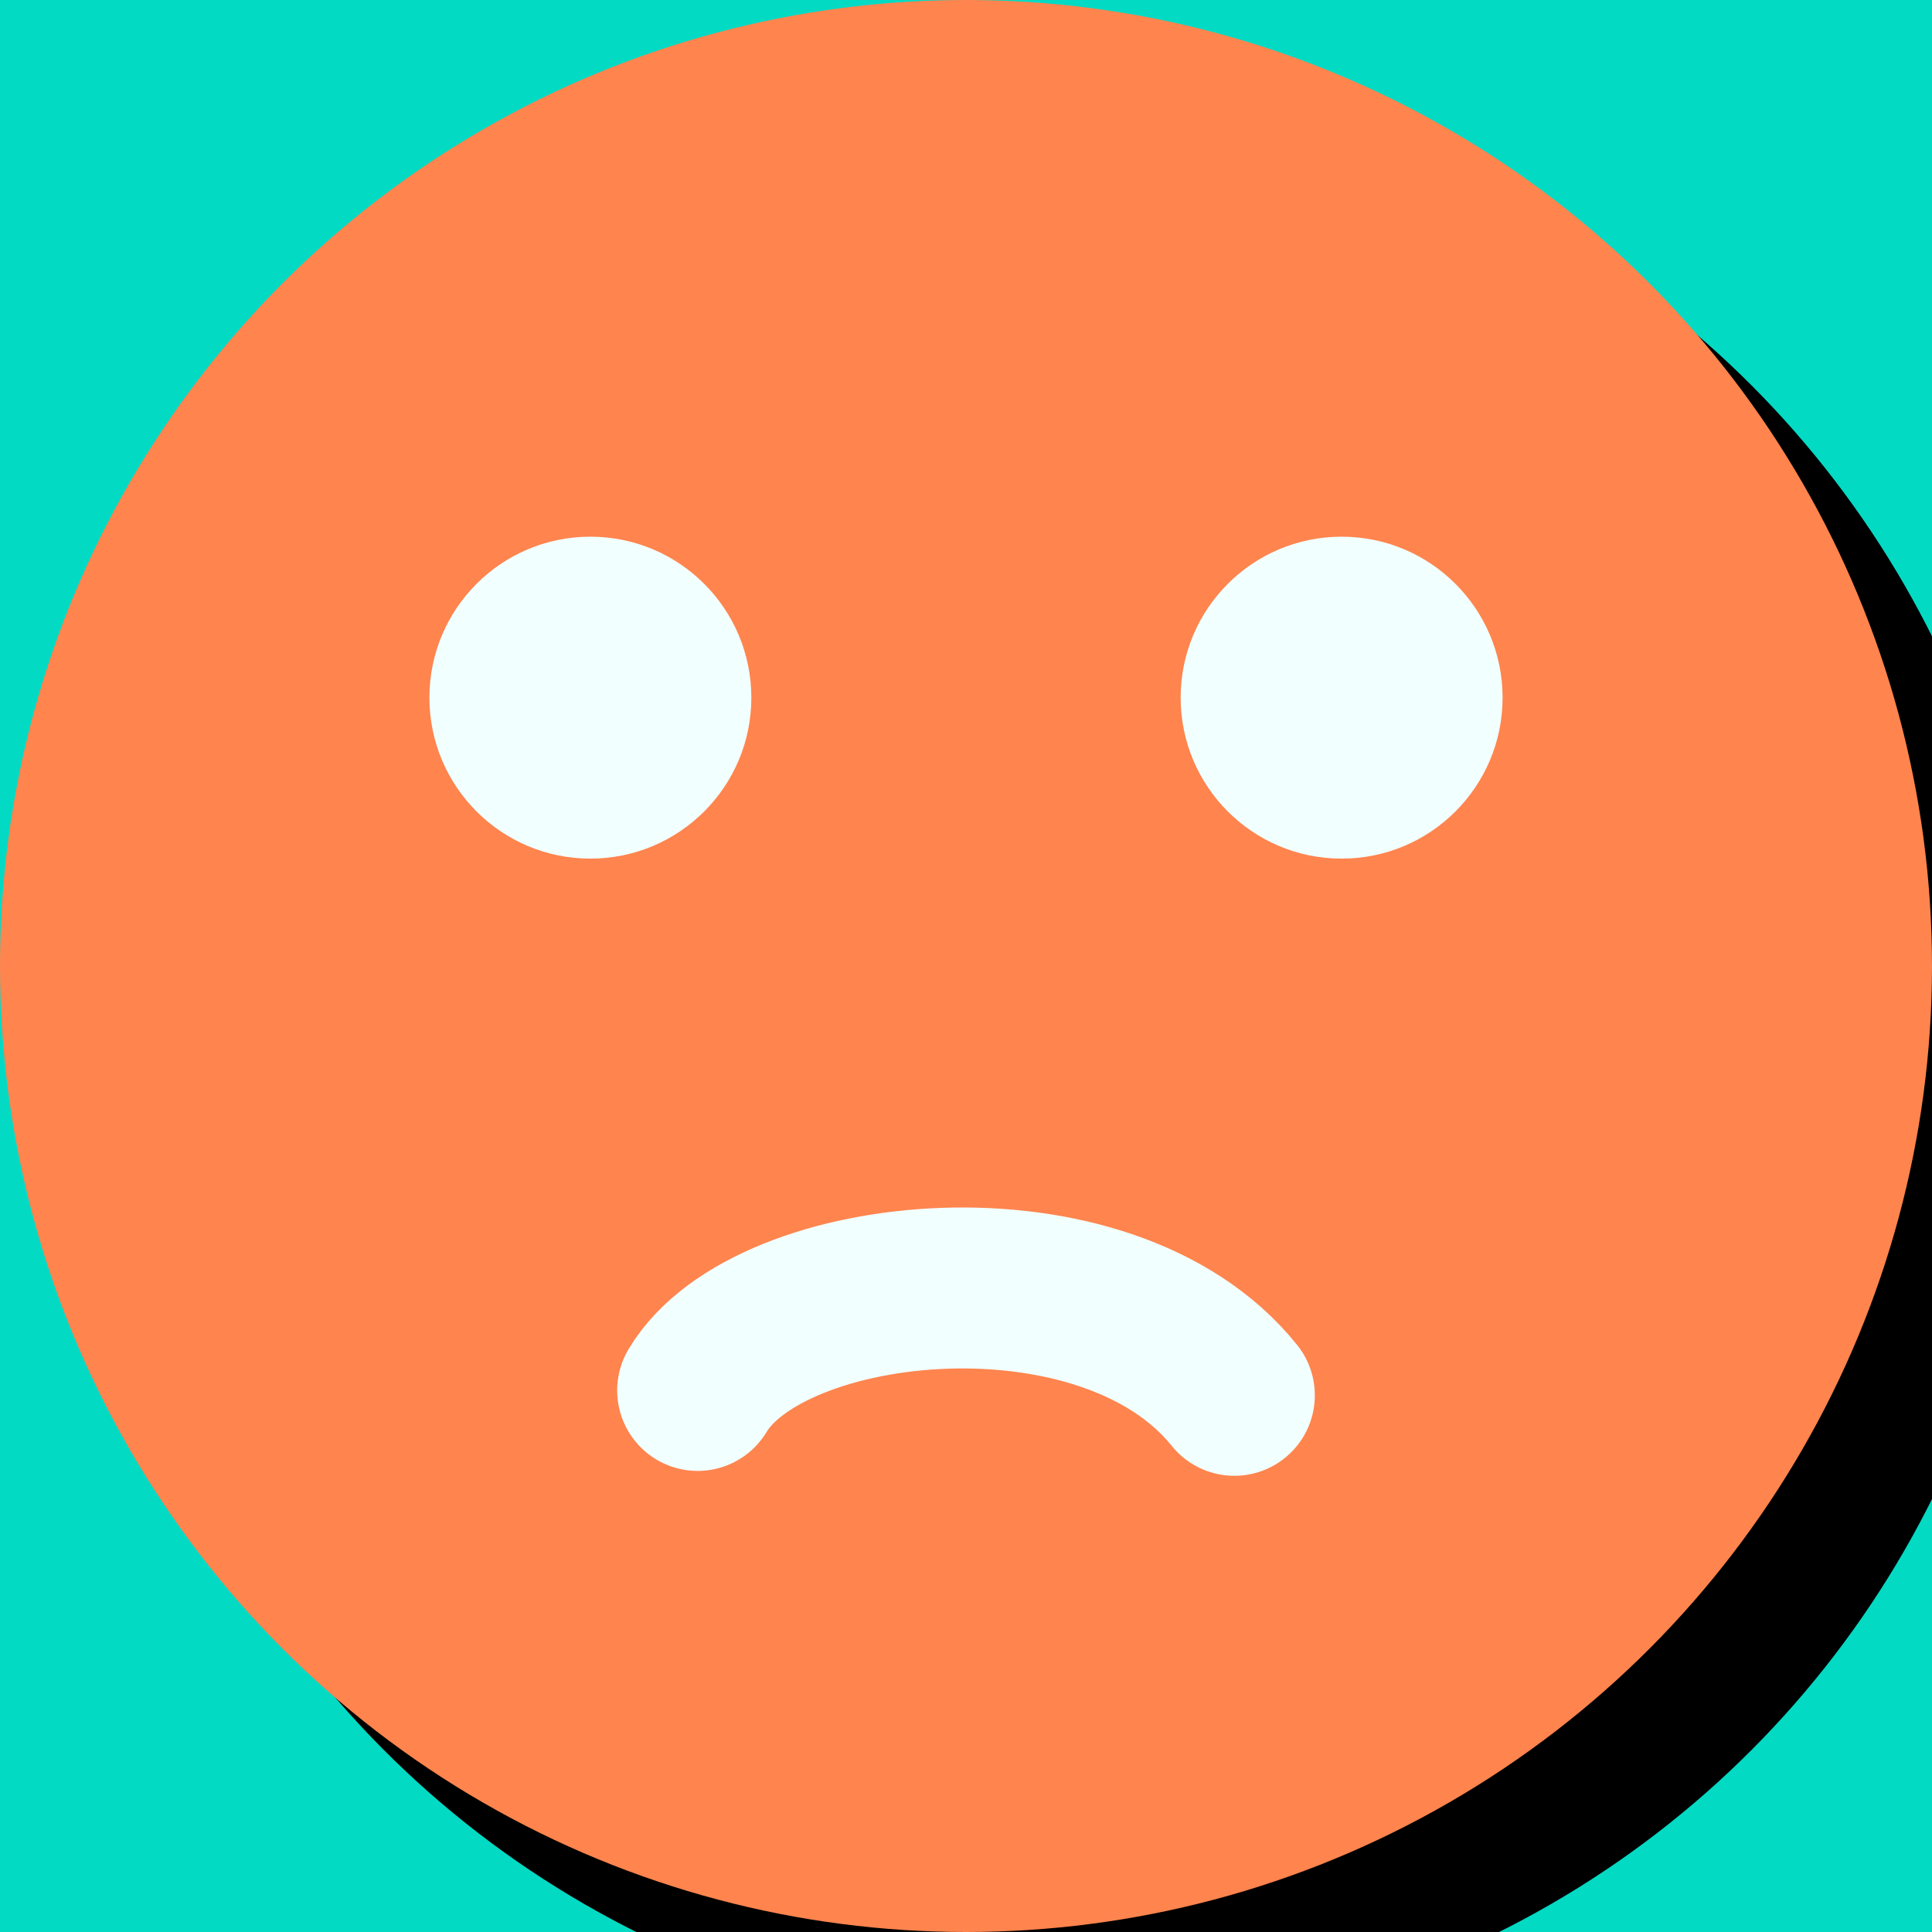<?xml version="1.0" encoding="UTF-8"?>
<svg width="19px" height="19px" viewBox="0 0 19 19" version="1.1" xmlns="http://www.w3.org/2000/svg" xmlns:xlink="http://www.w3.org/1999/xlink" style="background: #03DAC4;">
    <!-- Generator: Sketch 61.2 (89653) - https://sketch.com -->
    <title>Icon / Reactions / Sad@3x</title>
    <desc>Created with Sketch.</desc>
    <defs>
        <circle id="path-1" cx="9.5" cy="9.5" r="9.5"></circle>
        <filter x="-13.2%" y="-13.2%" width="136.8%" height="136.8%" filterUnits="objectBoundingBox" id="filter-2">
            <feOffset dx="1" dy="1" in="SourceAlpha" result="shadowOffsetOuter1"></feOffset>
            <feGaussianBlur stdDeviation="1" in="shadowOffsetOuter1" result="shadowBlurOuter1"></feGaussianBlur>
            <feColorMatrix values="0 0 0 0 0   0 0 0 0 0   0 0 0 0 0  0 0 0 0.25 0" type="matrix" in="shadowBlurOuter1"></feColorMatrix>
        </filter>
    </defs>
    <g id="Icon-/-Reactions-/-Sad" stroke="none" stroke-width="1" fill="none" fill-rule="evenodd">
        <rect fill="#03DAC4" x="0" y="0" width="19" height="19"></rect>
        <g id="Oval">
            <use fill="black" fill-opacity="1" filter="url(#filter-2)" xlink:href="#path-1"></use>
            <use fill="#FF844E" fill-rule="evenodd" xlink:href="#path-1"></use>
        </g>
        <circle id="Oval" fill="#F1FFFE" cx="5.806" cy="6.861" r="1.583"></circle>
        <circle id="Oval-Copy" fill="#F1FFFE" cx="13.194" cy="6.861" r="1.583"></circle>
        <path d="M6.861,13.674 C7.563,12.498 10.882,12.155 12.139,13.722" id="Stroke-8" stroke="#F1FFFE" stroke-width="1.583" stroke-linecap="round"></path>
    </g>
</svg>